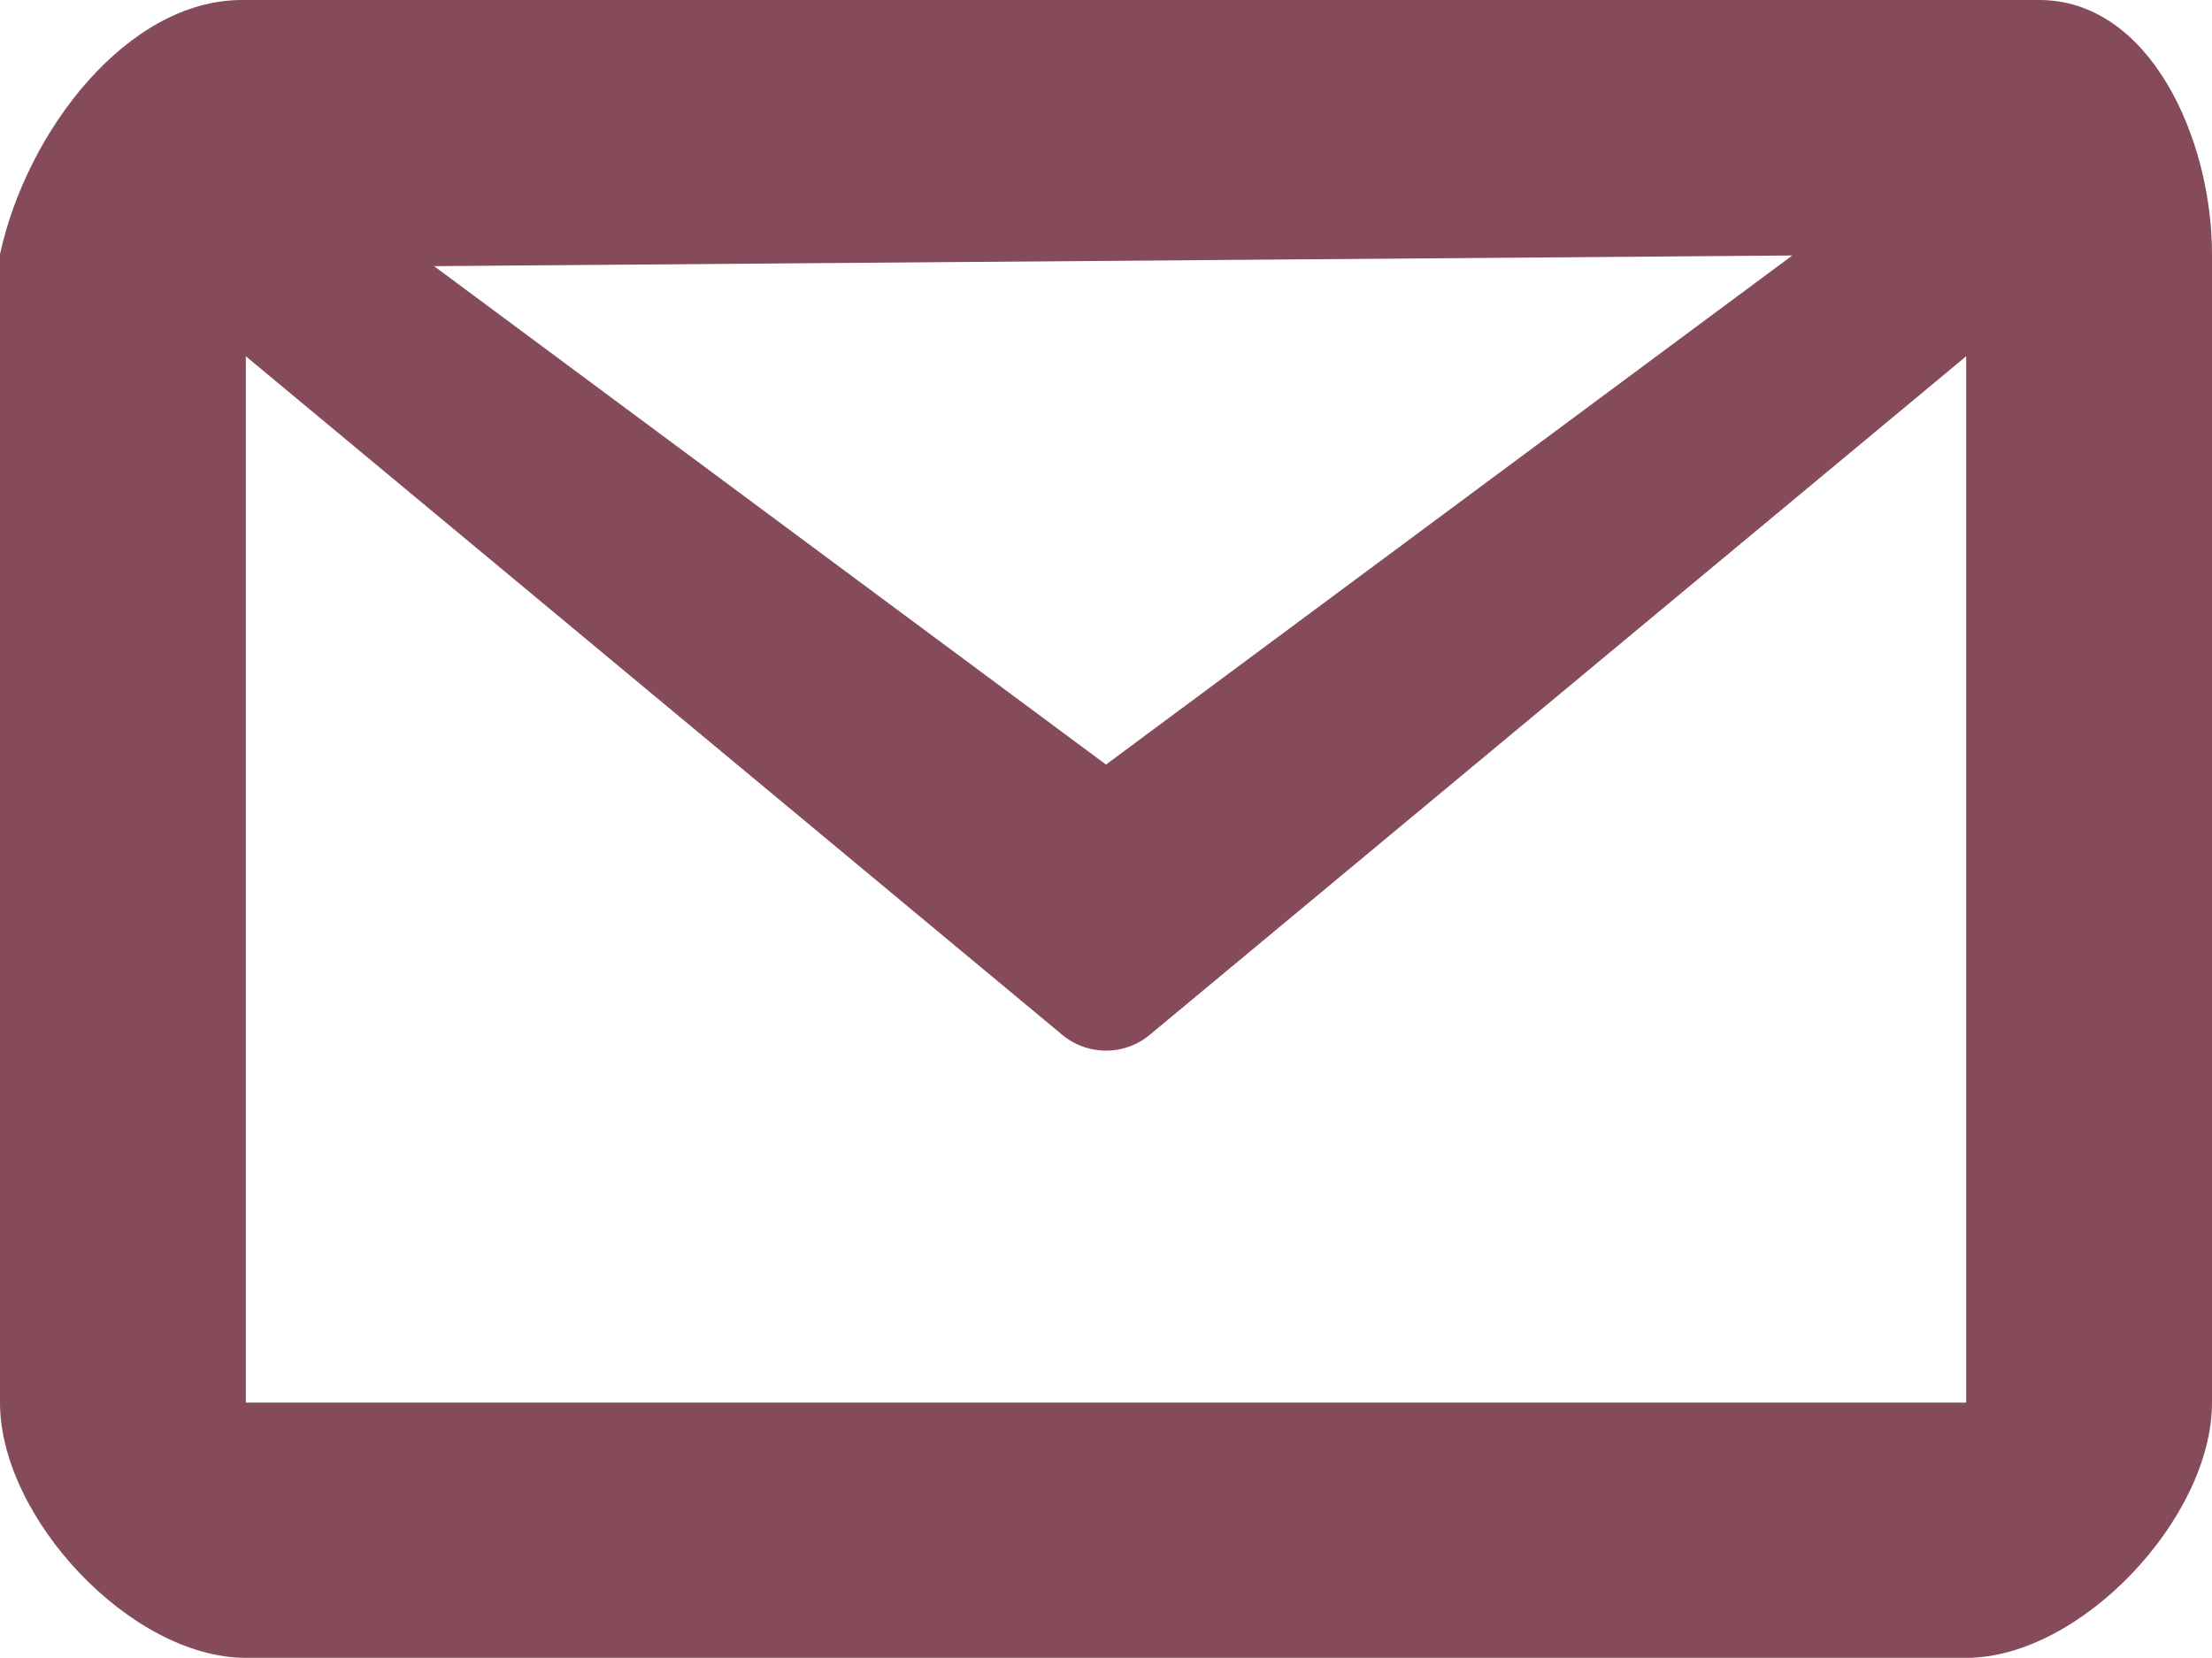 <?xml version="1.0" encoding="iso-8859-1"?>
<!-- Generator: Adobe Illustrator 17.0.1, SVG Export Plug-In . SVG Version: 6.00 Build 0)  -->
<!DOCTYPE svg PUBLIC "-//W3C//DTD SVG 1.1//EN" "http://www.w3.org/Graphics/SVG/1.1/DTD/svg11.dtd">
<svg version="1.1" id="&#x56FE;&#x5C42;_1" xmlns="http://www.w3.org/2000/svg" xmlns:xlink="http://www.w3.org/1999/xlink" x="0px"
	 y="0px" width="15.998px" height="11.991px" viewBox="0 0 15.998 11.991" style="enable-background:new 0 0 15.998 11.991;"
	 xml:space="preserve">
<path style="fill:#864b5a;" d="M14.748,1.007c0.276,0-0.528,0.554-0.528,0.831v8.307c0,0.278,0.276,0,0,0H1.778c-0.276,0,0,0.278,0,0
	V1.838c0-0.278,0.585,0.091,0.861,0.091L14.22,1.838 M14.748,0H1.75C0.922,0,0.194,0.947,0,1.838v8.307
	c0,0.834,0.949,1.846,1.778,1.846H14.22c0.828,0,1.778-1.012,1.778-1.846V1.838C15.998,1.004,15.549,0,14.748,0L14.748,0z"/>
<path style="fill:#864b5a;" d="M7.999,7.599c-0.117,0-0.233-0.041-0.327-0.123L0.889,1.838c-0.209-0.182-0.181-0.713,0-0.923
	c0.181-0.21,0.68-0.182,0.889,0L7.999,5.53l6.221-4.615c0.208-0.181,0.707-0.211,0.889,0c0.181,0.21,0.209,0.741,0,0.923
	L8.326,7.476C8.232,7.558,8.116,7.599,7.999,7.599z"/>
</svg>
